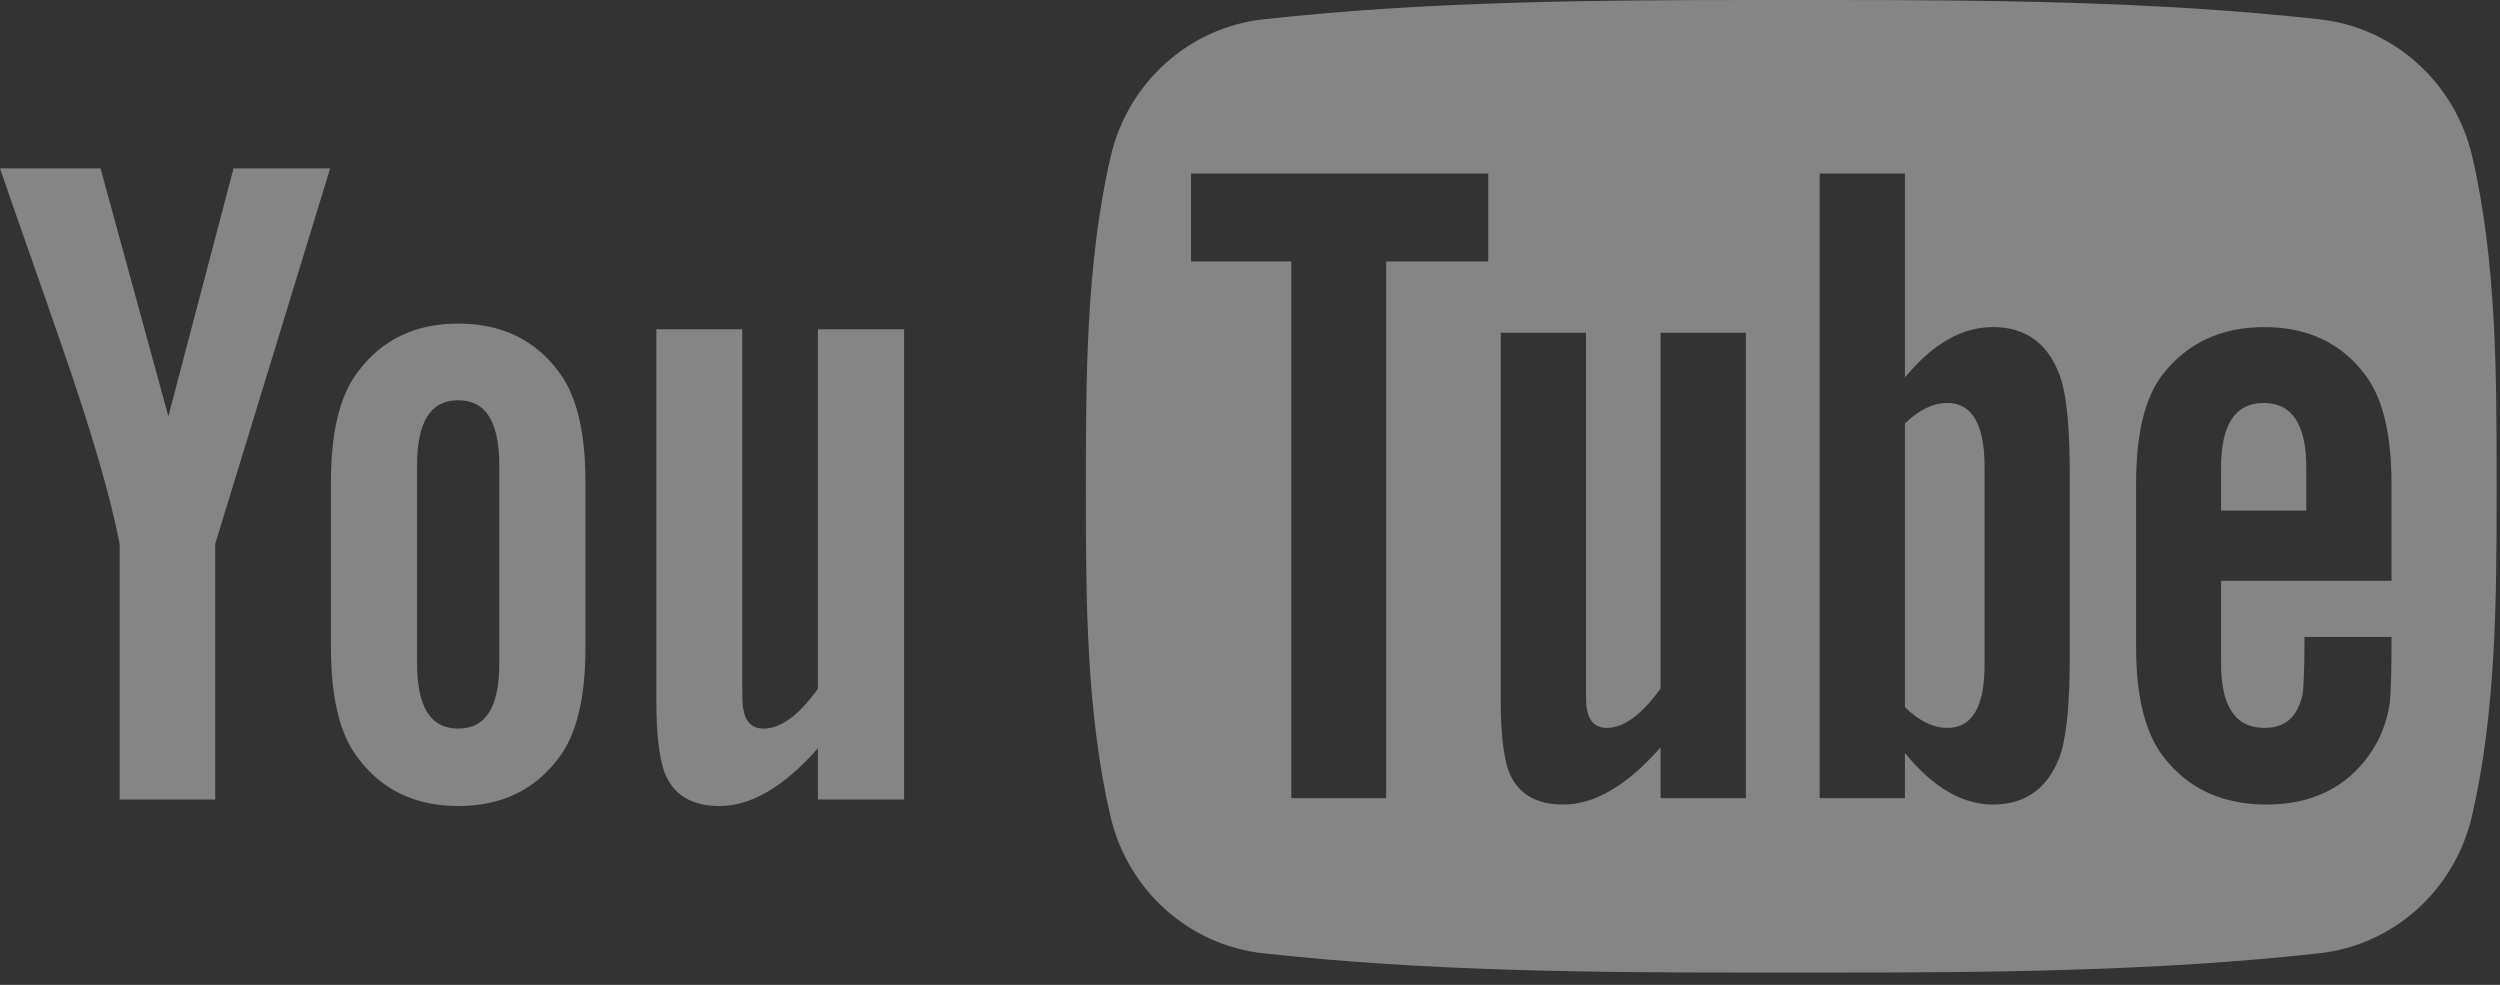<?xml version="1.0" encoding="UTF-8" standalone="no"?>
<svg width="99px" height="39px" viewBox="0 0 99 39" version="1.1" xmlns="http://www.w3.org/2000/svg" xmlns:xlink="http://www.w3.org/1999/xlink">
    <rect x="0" y="0" width="99" height="39" fill="#333333" stroke="none"/>
    <!-- Generator: sketchtool 3.6.1 (26313) - http://www.bohemiancoding.com/sketch -->
    <title>youtube</title>
    <desc>Created with sketchtool.</desc>
    <defs></defs>
    <g id="Cocnepts" stroke="none" stroke-width="1" fill="none" fill-rule="evenodd" opacity="0.4">
        <g id="Main" transform="translate(-1258, -872)" fill="#FFFFFF">
            <g id="Group-2" transform="translate(1258, 113)">
                <g id="youtube" transform="translate(0, 759)">
                    <path d="M6.667,16.484 L3.981,6.669 L8.8817842e-16,6.669 C0.797,8.988 1.628,11.315 2.426,13.633 C3.639,17.119 4.395,19.747 4.738,21.54 L4.738,31.662 L8.522,31.662 L8.522,21.54 L13.074,6.669 L9.248,6.669 L6.667,16.484 L6.667,16.484 Z M32.39,13.038 L32.39,27.272 C31.634,28.329 30.918,28.852 30.236,28.852 C29.778,28.852 29.51,28.584 29.435,28.062 C29.393,27.952 29.393,27.541 29.393,26.75 L29.393,13.038 L25.992,13.038 L25.992,27.765 C25.992,29.08 26.107,29.97 26.295,30.534 C26.635,31.478 27.394,31.919 28.492,31.919 C29.736,31.919 31.032,31.171 32.39,29.631 L32.39,31.662 L35.802,31.662 L35.802,13.038 L32.39,13.038 L32.39,13.038 Z M18.145,12.814 C16.445,12.814 15.117,13.449 14.174,14.723 C13.448,15.664 13.105,17.119 13.105,19.11 L13.105,25.632 C13.105,27.612 13.448,29.08 14.174,30.012 C15.117,31.282 16.445,31.919 18.145,31.919 C19.854,31.919 21.182,31.282 22.126,30.012 C22.841,29.08 23.185,27.612 23.185,25.632 L23.185,19.11 C23.185,17.119 22.841,15.664 22.126,14.723 C21.182,13.449 19.854,12.814 18.145,12.814 L18.145,12.814 Z M19.772,26.267 C19.772,27.991 19.245,28.852 18.145,28.852 C17.045,28.852 16.517,27.991 16.517,26.267 L16.517,18.433 C16.517,16.71 17.045,15.85 18.145,15.85 C19.245,15.85 19.772,16.71 19.772,18.433 L19.772,26.267 L19.772,26.267 Z" id="Shape"></path>
                    <path d="M89.646,15.958 C88.517,15.958 87.954,16.808 87.954,18.513 L87.954,20.22 L91.33,20.22 L91.33,18.513 C91.33,16.808 90.764,15.958 89.646,15.958 L89.646,15.958 Z M77.118,15.958 C76.563,15.958 76,16.219 75.435,16.77 L75.435,28.002 C76,28.561 76.563,28.824 77.118,28.824 C78.092,28.824 78.588,28.002 78.588,26.337 L78.588,18.473 C78.588,16.808 78.092,15.958 77.118,15.958 L77.118,15.958 Z M97.9,6.196 C97.217,3.257 94.786,1.089 91.862,0.766 C85.361,0.048 78.786,0 72.231,0 C71.801,0 71.371,0 70.941,0 C70.512,0 70.082,0 69.652,0 C63.097,0 56.522,0.047 50.021,0.766 C47.096,1.089 44.667,3.257 43.984,6.196 C43.011,10.381 43,14.949 43,19.258 L43,19.567 C43,23.785 43.023,28.234 43.973,32.32 C44.656,35.258 47.085,37.426 50.01,37.749 C56.518,38.468 63.1,38.515 69.662,38.515 C70.085,38.515 70.508,38.515 70.93,38.515 C71.353,38.515 71.775,38.515 72.198,38.515 C78.759,38.515 85.342,38.468 91.85,37.749 C94.775,37.426 97.205,35.258 97.889,32.32 C98.847,28.193 98.867,23.696 98.867,19.44 L98.867,19.258 C98.867,14.949 98.873,10.381 97.9,6.196 L97.9,6.196 Z M58.935,10.354 L54.892,10.354 L54.892,31.606 L51.136,31.606 L51.136,10.354 L47.165,10.354 L47.165,6.871 L58.935,6.871 L58.935,10.354 L58.935,10.354 Z M69.137,31.606 L65.76,31.606 L65.76,29.596 C64.418,31.118 63.142,31.86 61.901,31.86 C60.814,31.86 60.064,31.423 59.726,30.49 C59.542,29.931 59.429,29.05 59.429,27.749 L59.429,13.175 L62.804,13.175 L62.804,26.744 C62.804,27.527 62.804,27.933 62.835,28.043 C62.917,28.561 63.174,28.824 63.625,28.824 C64.303,28.824 65.01,28.308 65.76,27.262 L65.76,13.175 L69.137,13.175 L69.137,31.606 L69.137,31.606 Z M81.962,26.074 C81.962,27.779 81.847,29.007 81.624,29.789 C81.171,31.159 80.268,31.86 78.924,31.86 C77.724,31.86 76.563,31.2 75.435,29.819 L75.435,31.606 L72.06,31.606 L72.06,6.871 L75.435,6.871 L75.435,14.95 C76.525,13.623 77.683,12.952 78.924,12.952 C80.268,12.952 81.171,13.652 81.623,15.032 C81.847,15.774 81.962,16.992 81.962,18.736 L81.962,26.074 L81.962,26.074 Z M94.704,22.999 L87.954,22.999 L87.954,26.267 C87.954,27.973 88.517,28.824 89.677,28.824 C90.509,28.824 90.992,28.378 91.185,27.484 C91.216,27.302 91.259,26.562 91.259,25.222 L94.704,25.222 L94.704,25.71 C94.704,26.784 94.664,27.527 94.632,27.86 C94.519,28.602 94.254,29.271 93.843,29.862 C92.91,31.2 91.524,31.86 89.761,31.86 C87.995,31.86 86.651,31.231 85.675,29.972 C84.957,29.05 84.589,27.597 84.589,25.639 L84.589,19.184 C84.589,17.215 84.916,15.774 85.633,14.842 C86.61,13.58 87.954,12.953 89.677,12.953 C91.37,12.953 92.715,13.58 93.66,14.842 C94.367,15.774 94.704,17.215 94.704,19.184 L94.704,22.999 L94.704,22.999 Z" id="Shape"></path>
                </g>
            </g>
        </g>
    </g>
</svg>